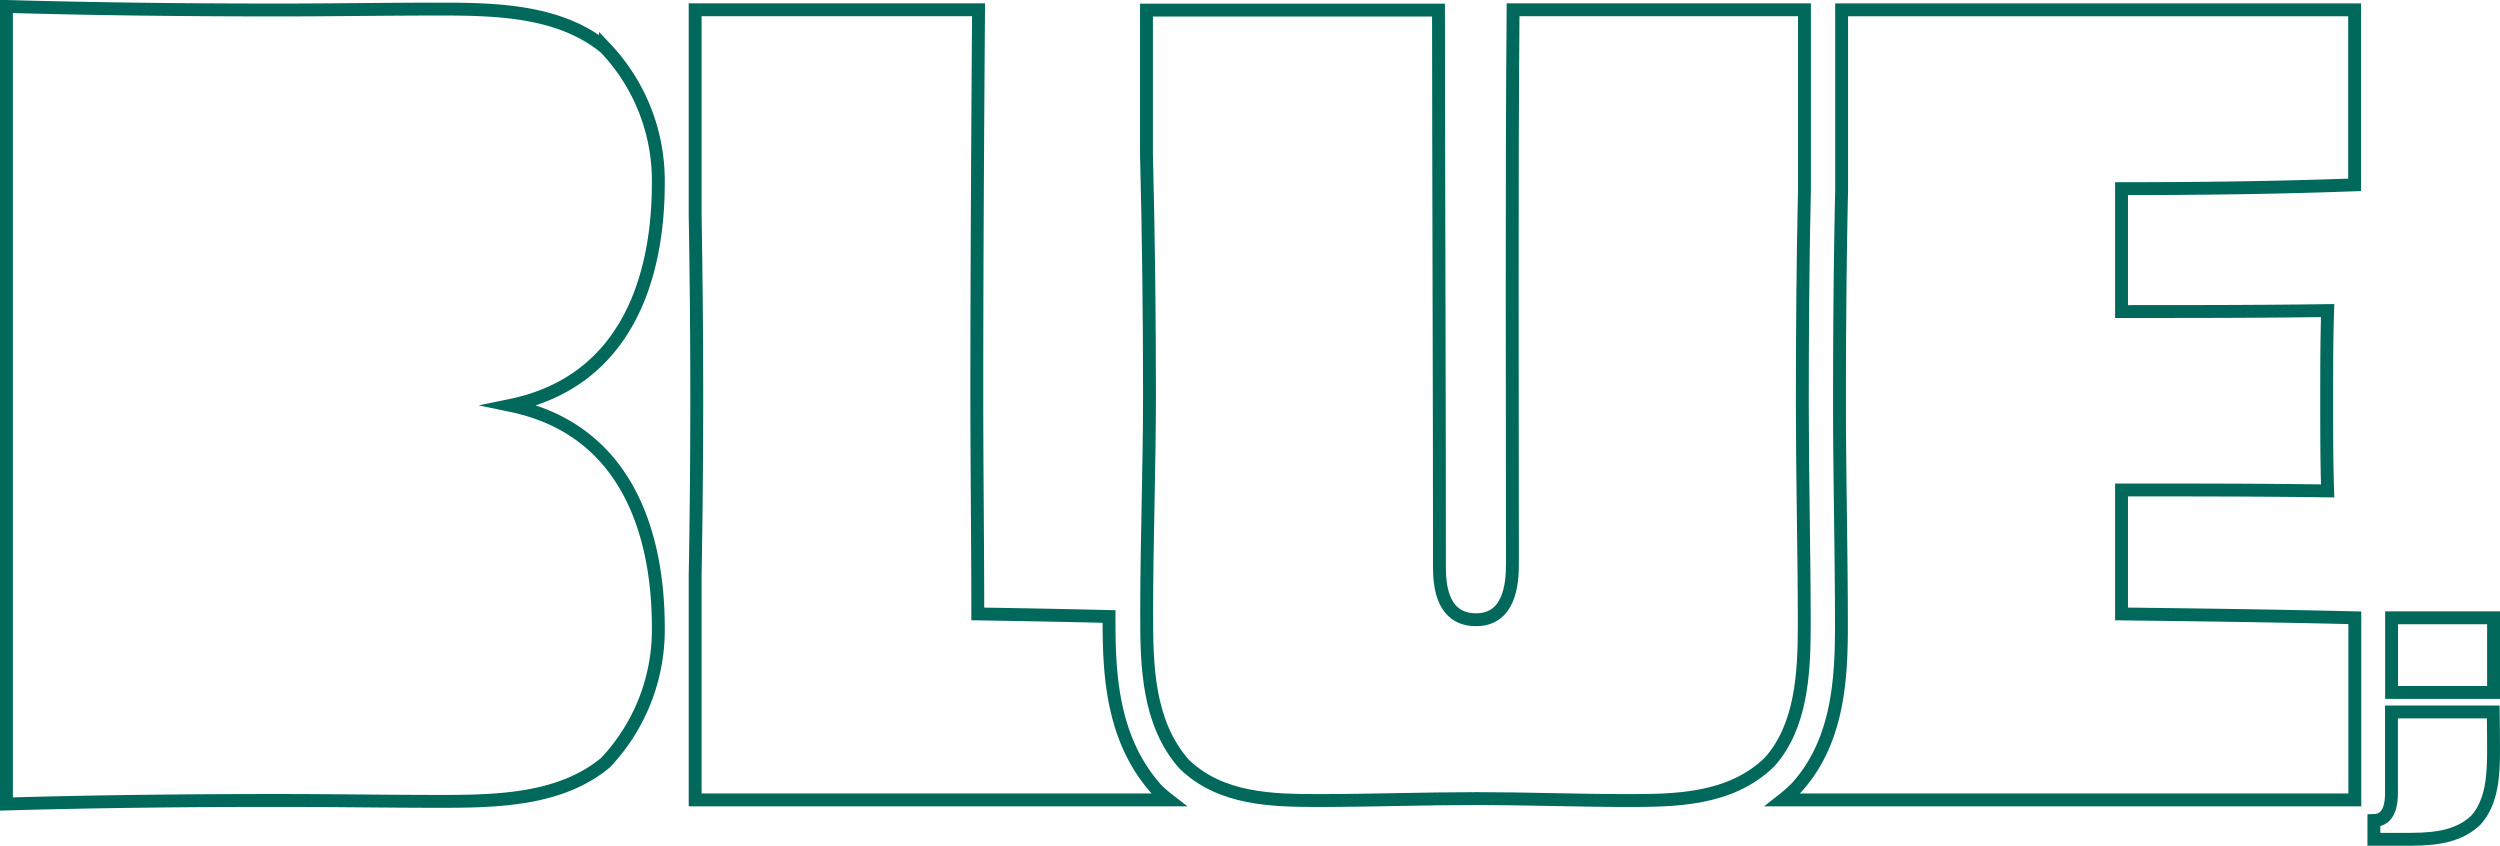 <svg xmlns="http://www.w3.org/2000/svg" viewBox="0 0 388.15 131.32"><defs><style>.cls-1{fill:none;stroke:#00695b;stroke-miterlimit:10;stroke-width:2px;}</style></defs><title>Recurso 4</title><g id="Capa_2" data-name="Capa 2"><g id="Capa_1-2" data-name="Capa 1"><path class="cls-1" d="M280.16,1.52H234.92c-.23,27.69-.1,59-.1,86.05,0,3.13-.45,8.65-5.67,8.65-3.13,0-5.66-1.94-5.66-8,0-27.36-.13-58.82-.15-86.65H178v22.3c.33,12.81.47,25.8.47,37.37,0,11.33-.44,22.81-.44,34.13,0,7.9.15,16.85,5.81,23.26,5.66,5.51,13.71,5.66,20.87,5.66,8.2,0,16.39-.3,24.59-.3,7.75,0,15.51.3,23.26.3,7.3,0,16.09,0,22.2-6,4.92-5.52,5.37-13.71,5.37-21.17,0-11.47-.3-22.8-.3-34.28,0-10.45.07-22,.33-33.46Z"/><path class="cls-1" d="M329.39,29.29V48.37c10.73,0,21.31,0,32-.15-.15,4.62-.15,9.39-.15,14,0,4.77,0,9.4.15,14-10.73-.15-21.31-.15-32-.15V95.32c12.07.15,24.14.3,36.22.6v28.27H276.78a23.43,23.43,0,0,0,2-1.76l.14-.14.14-.15c6.31-7.08,6.84-16.63,6.84-25,0-5.77-.08-11.59-.15-17.21s-.15-11.37-.15-17.07c0-12.65.11-23.55.33-33.33v-28h79.65V28.7C353.53,29.14,341.46,29.29,329.39,29.29Z"/><path class="cls-1" d="M181.44,124.19H107.93V89.41q.24-13.57.25-27.18c0-9-.08-18.88-.25-28.87V1.52h44c-.14,18.94-.27,41.15-.27,59.52,0,11.48.15,23,.15,34.28,6.72.11,13.55.23,20.38.4,0,7.93.12,18.61,7.26,26.7l.15.16.15.16A22,22,0,0,0,181.44,124.19Z"/><path class="cls-1" d="M387.15,116.59c0,3.78-.23,7.92-2.72,10.72-3.09,3-7.54,3-11.24,3-1.54,0-3.08,0-4.62,0V127.4c2.51-.06,2.73-2.76,2.73-4.29,0-4.33,0-7.94,0-12.57H387.1C387.13,112.86,387.15,114.26,387.15,116.59Z"/><rect class="cls-1" x="371.32" y="95.92" width="15.83" height="11.59"/><path class="cls-1" d="M102.21,97.42a30,30,0,0,1-8.21,21c-6.94,5.77-16.76,6-25.56,6-8.47,0-16.76-.14-25.22-.14-14.13,0-28.15.15-42.22.55V1c14.07.4,28.09.55,42.22.55,8.46,0,16.75-.14,25.22-.14,8.8,0,18.62.28,25.56,6.05a29.93,29.93,0,0,1,8.21,21c0,13.93-4.49,30.67-22.94,34.48C97.72,66.75,102.21,83.49,102.21,97.42Z"/></g></g></svg>